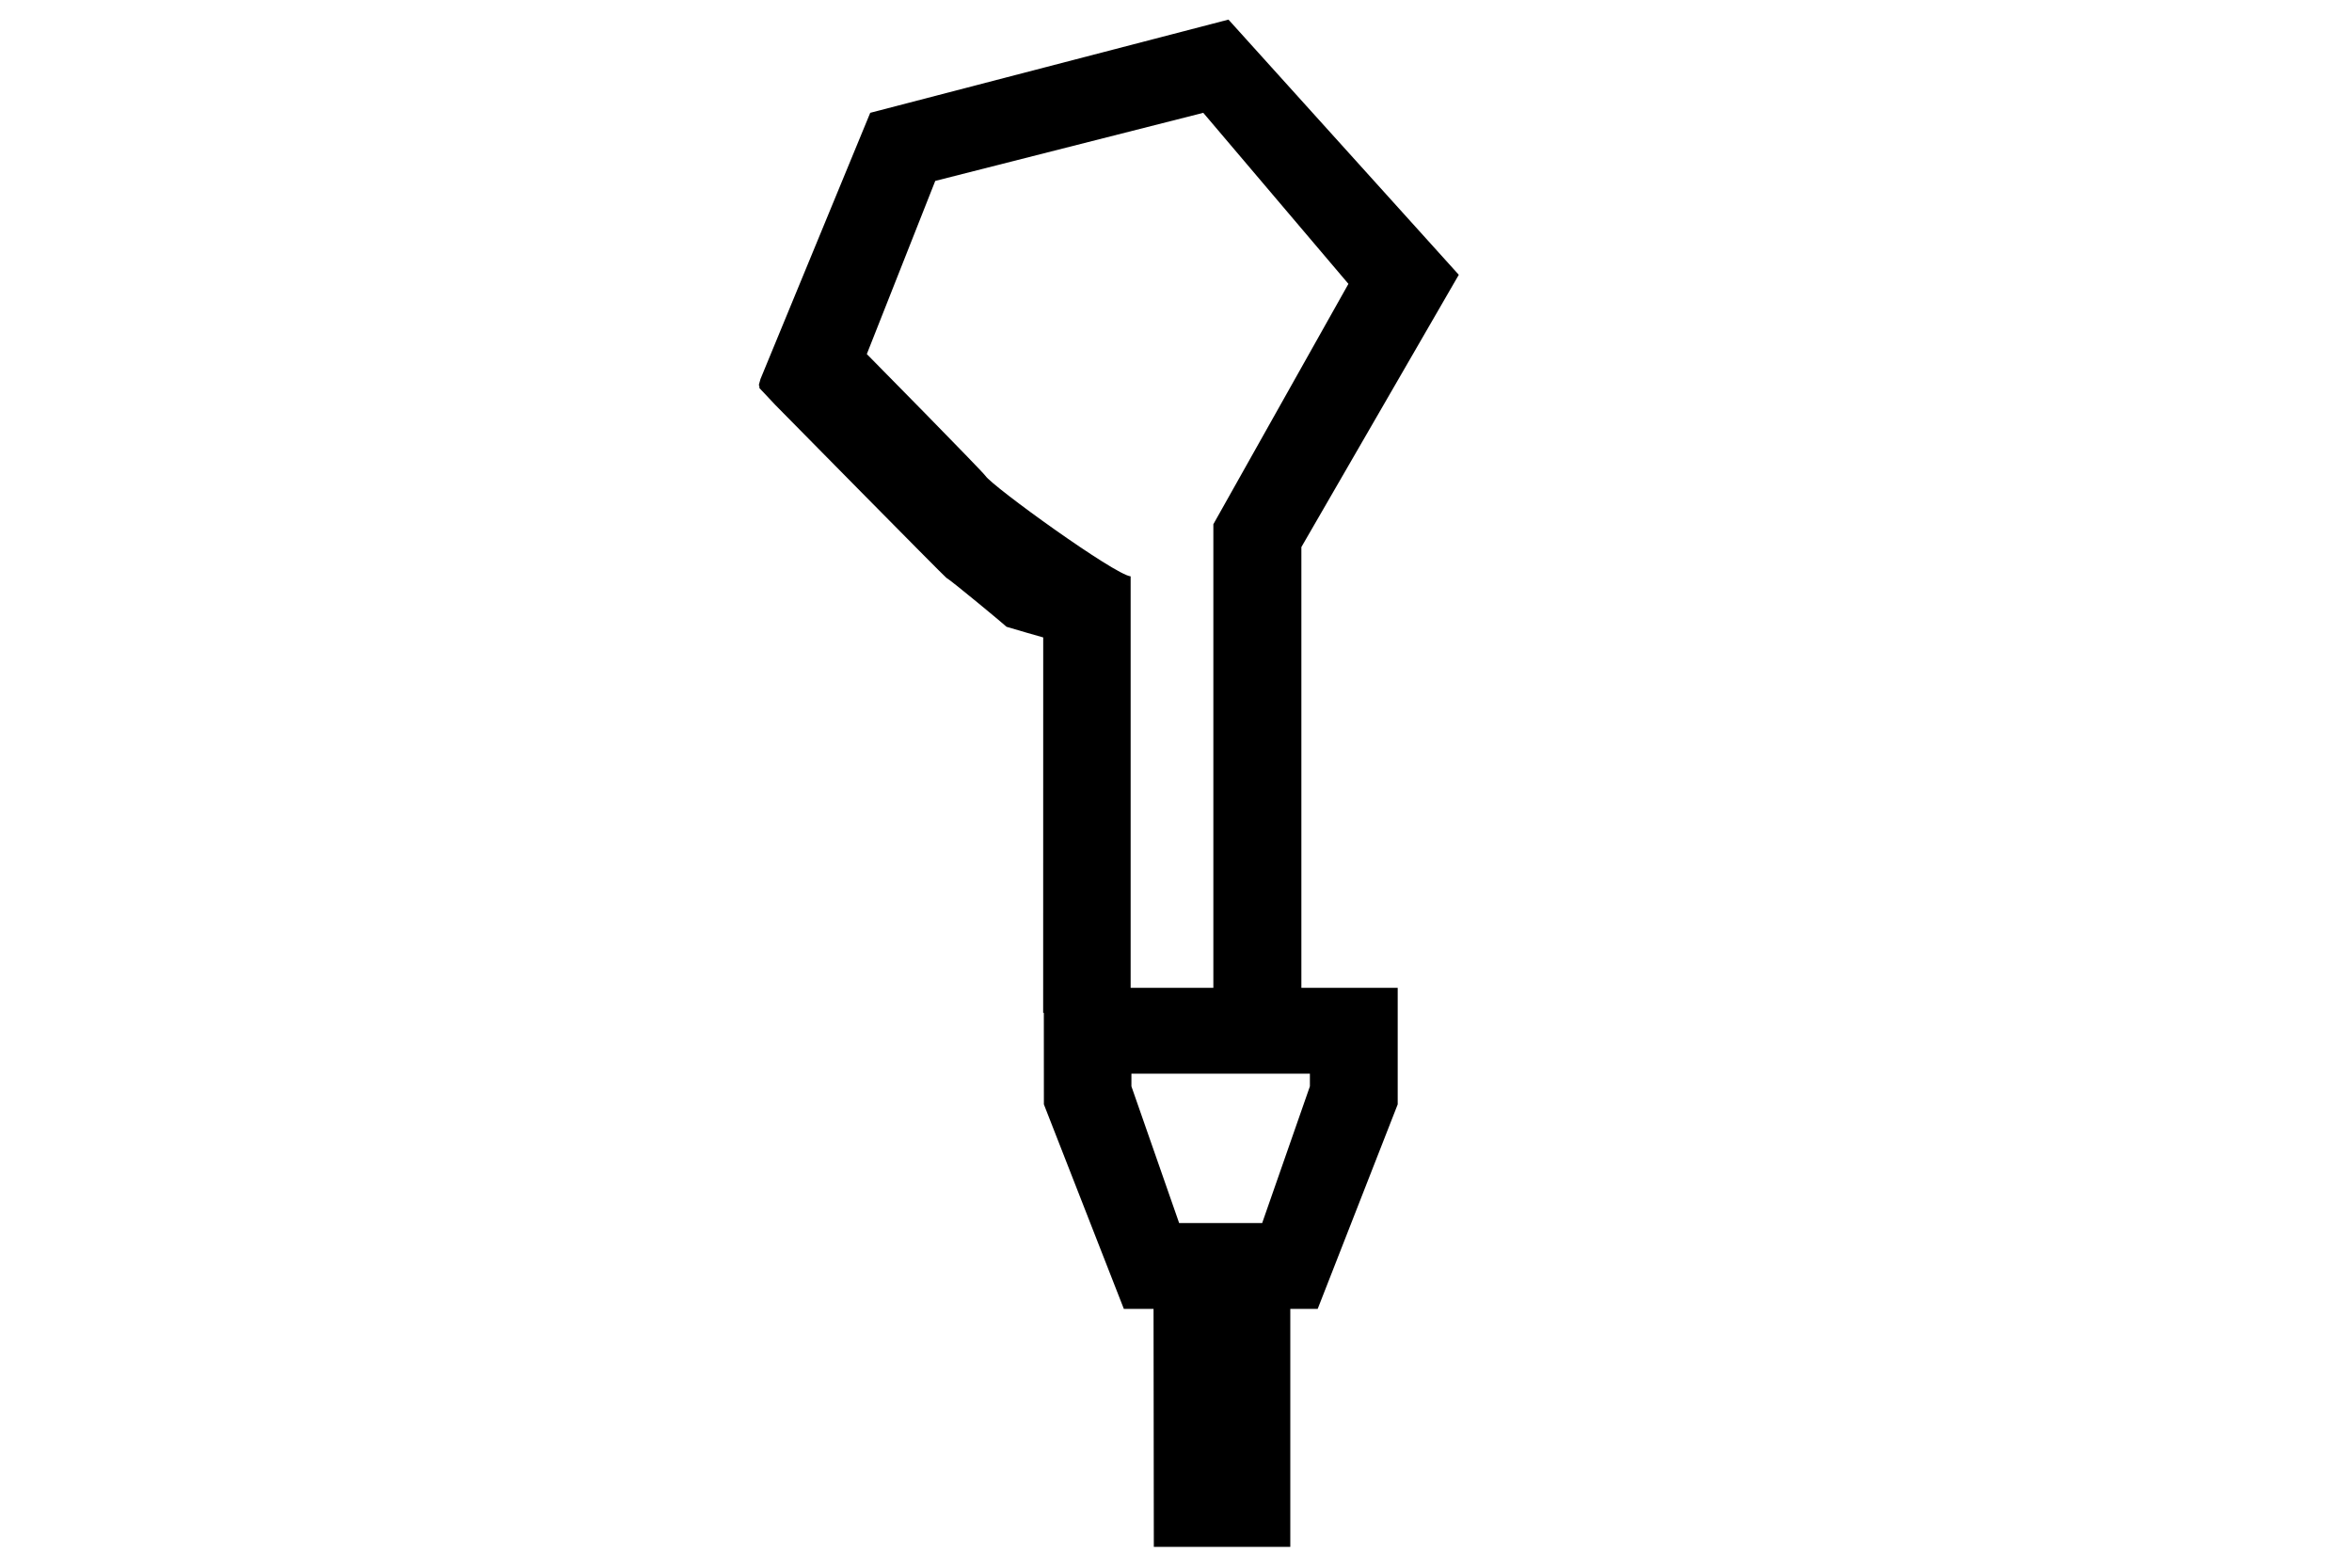 <?xml version="1.0" encoding="UTF-8"?>
<!DOCTYPE svg PUBLIC "-//W3C//DTD SVG 1.1//EN" "http://www.w3.org/Graphics/SVG/1.1/DTD/svg11.dtd">
<!-- Creator: CorelDRAW X5 -->
<svg xmlns="http://www.w3.org/2000/svg" xml:space="preserve" width="42px" height="28px" style="shape-rendering:geometricPrecision; text-rendering:geometricPrecision; image-rendering:optimizeQuality; fill-rule:evenodd; clip-rule:evenodd"
viewBox="0 0 42000 28000"
 xmlns:xlink="http://www.w3.org/1999/xlink">
 <defs>
  <style type="text/css">
   <![CDATA[
    .fil0 {fill:black}
   ]]>
  </style>
 </defs>
 <g id="Слой_x0020_1">
  <path class="fil0" d="M20599 23378l5 4250 2437 0 0 -4250 489 0 1429 -3653 0 -2082 -1720 0 0 -7872 2811 -4863 -4113 -4558 -6397 1665 -1960 4755c-52,180 -15,65 -19,161 14,13 287,305 287,305 1,1 3024,3071 3051,3084 85,45 1073,866 1075,875 44,16 654,190 655,190l0 19 -1 6686 12 0 1 1635 1428 3653 533 0zm1068 -5735l0 -8280 2412 -4293 -2592 -3055 -4786 1216 -1222 3093c2,0 2066,2096 2118,2175 129,193 2302,1763 2593,1795l0 7349 1477 0zm1724 1534l0 226 -852 2441 -1483 0 -852 -2441 0 -226 3187 0z"/>
 </g>
</svg>
